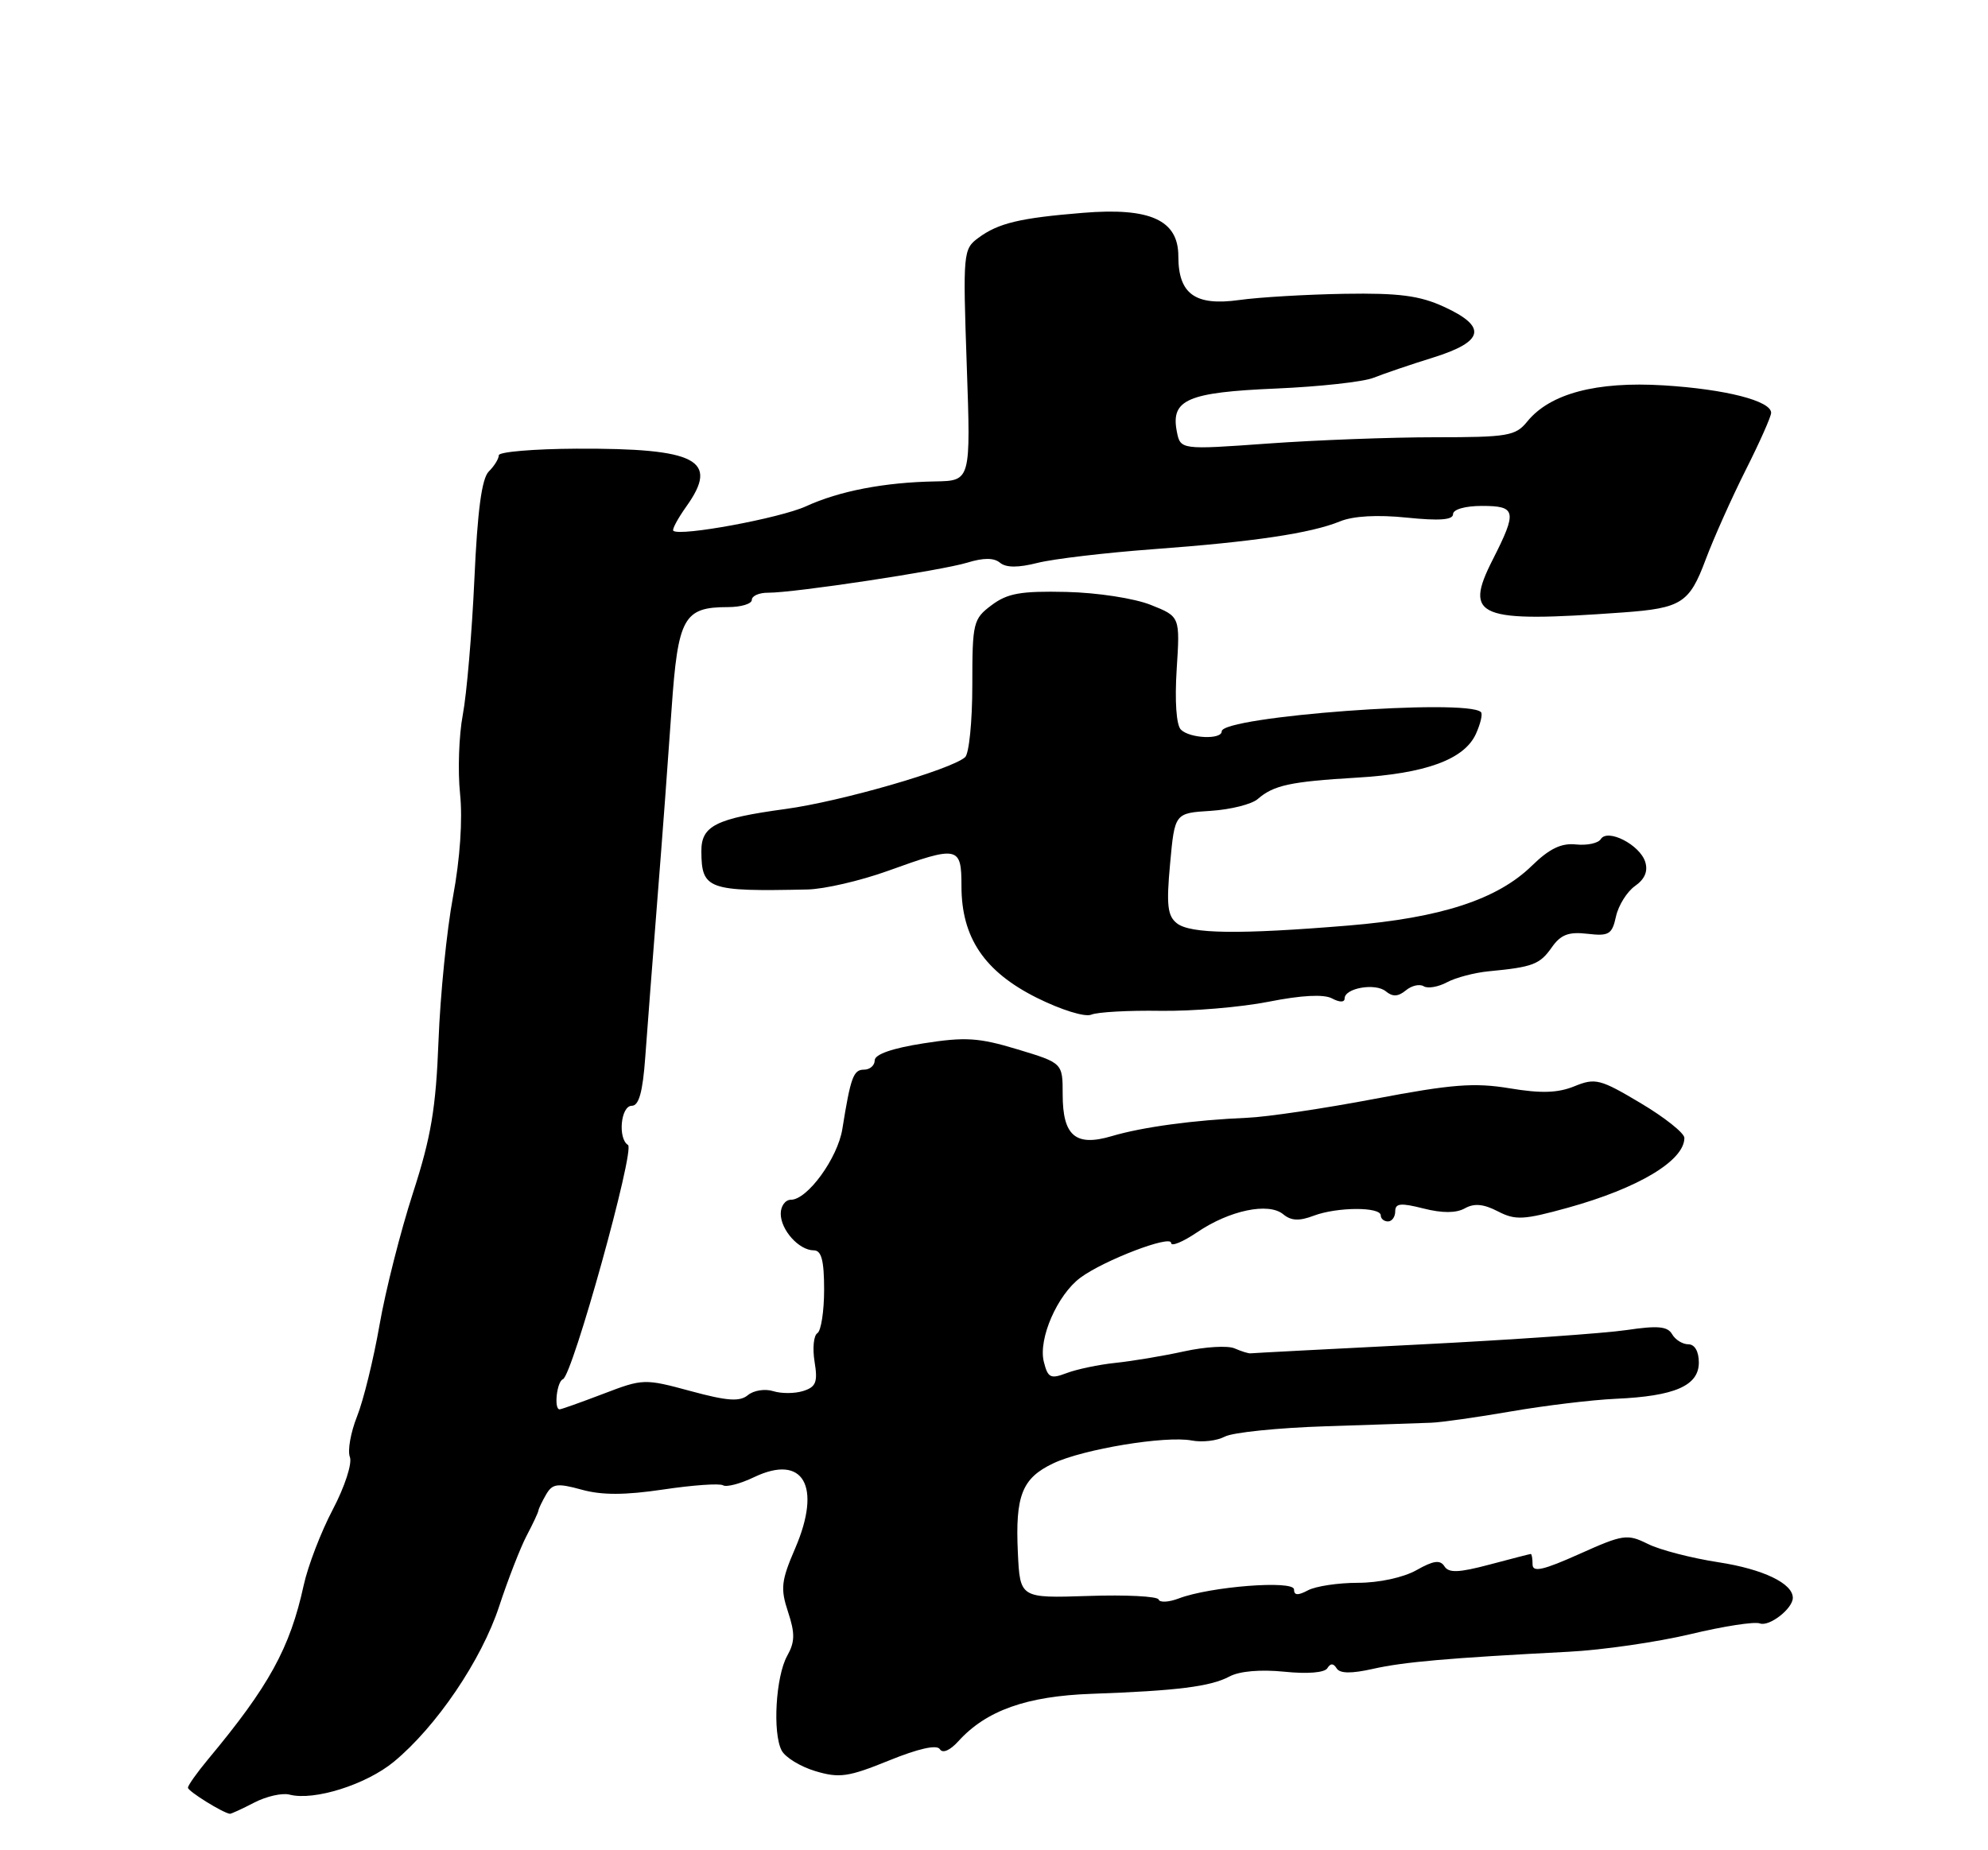 <?xml version="1.0" encoding="UTF-8" standalone="no"?>
<!DOCTYPE svg PUBLIC "-//W3C//DTD SVG 1.1//EN" "http://www.w3.org/Graphics/SVG/1.1/DTD/svg11.dtd" >
<svg xmlns="http://www.w3.org/2000/svg" xmlns:xlink="http://www.w3.org/1999/xlink" version="1.1" viewBox="0 0 275 256">
 <g >
 <path fill="currentColor"
d=" M 35.17 249.41 C 36.85 248.54 39.05 248.04 40.06 248.31 C 43.45 249.19 50.63 246.93 54.47 243.77 C 60.36 238.91 66.61 229.69 69.05 222.25 C 70.27 218.54 71.98 214.15 72.84 212.50 C 73.71 210.85 74.45 209.28 74.48 209.00 C 74.52 208.72 75.00 207.72 75.55 206.77 C 76.42 205.28 77.10 205.19 80.45 206.11 C 83.25 206.89 86.44 206.88 91.76 206.09 C 95.84 205.48 99.55 205.22 100.02 205.51 C 100.48 205.80 102.43 205.29 104.34 204.37 C 111.12 201.14 113.70 205.61 110.01 214.20 C 108.06 218.72 107.94 219.79 109.01 223.03 C 109.99 225.99 109.97 227.18 108.89 229.11 C 107.31 231.95 106.85 239.80 108.13 242.21 C 108.63 243.16 110.73 244.44 112.80 245.06 C 116.11 246.05 117.36 245.87 122.97 243.59 C 127.05 241.93 129.61 241.36 130.01 242.02 C 130.39 242.64 131.41 242.20 132.57 240.92 C 136.42 236.67 142.00 234.68 151.00 234.36 C 162.81 233.94 167.46 233.36 170.08 231.96 C 171.46 231.22 174.37 230.97 177.65 231.30 C 180.84 231.63 183.23 231.44 183.61 230.82 C 184.05 230.11 184.45 230.12 184.90 230.84 C 185.34 231.56 186.93 231.58 189.91 230.91 C 194.22 229.94 200.33 229.41 217.00 228.54 C 221.68 228.30 229.24 227.20 233.82 226.11 C 238.39 225.01 242.72 224.34 243.44 224.62 C 244.73 225.11 248.00 222.58 248.00 221.08 C 248.00 219.08 243.89 217.11 237.73 216.16 C 234.01 215.59 229.60 214.45 227.94 213.62 C 225.10 212.21 224.54 212.29 218.46 215.02 C 213.46 217.26 212.00 217.59 212.00 216.46 C 212.00 215.66 211.89 215.01 211.75 215.01 C 211.61 215.02 209.04 215.68 206.04 216.48 C 201.79 217.61 200.40 217.66 199.81 216.72 C 199.22 215.79 198.29 215.92 195.94 217.25 C 194.13 218.27 190.75 219.00 187.85 219.00 C 185.11 219.00 182.00 219.47 180.93 220.04 C 179.54 220.78 179.00 220.75 179.00 219.92 C 179.00 218.61 167.41 219.51 163.07 221.16 C 161.68 221.69 160.42 221.76 160.27 221.31 C 160.13 220.87 155.75 220.64 150.55 220.82 C 141.10 221.13 141.10 221.13 140.80 214.82 C 140.43 206.92 141.38 204.52 145.70 202.47 C 149.86 200.50 161.24 198.62 164.85 199.31 C 166.30 199.59 168.36 199.35 169.43 198.77 C 170.50 198.20 176.80 197.55 183.44 197.34 C 190.07 197.12 196.62 196.91 198.00 196.85 C 199.38 196.80 204.32 196.10 209.00 195.29 C 213.68 194.48 220.20 193.69 223.50 193.54 C 231.67 193.18 235.00 191.73 235.00 188.52 C 235.00 186.99 234.43 186.00 233.55 186.00 C 232.75 186.00 231.74 185.37 231.30 184.60 C 230.67 183.51 229.31 183.39 225.00 184.03 C 221.97 184.48 209.15 185.38 196.50 186.02 C 183.85 186.66 173.28 187.21 173.00 187.25 C 172.72 187.29 171.73 186.98 170.79 186.57 C 169.85 186.15 166.70 186.34 163.79 186.98 C 160.88 187.62 156.61 188.33 154.30 188.57 C 151.99 188.81 148.96 189.45 147.56 189.98 C 145.32 190.83 144.95 190.65 144.39 188.41 C 143.60 185.25 146.27 179.13 149.47 176.77 C 152.74 174.36 162.00 170.82 162.00 171.98 C 162.00 172.51 163.62 171.84 165.60 170.50 C 170.08 167.46 175.48 166.33 177.51 168.01 C 178.60 168.92 179.73 168.97 181.75 168.20 C 184.97 166.99 191.00 166.96 191.00 168.17 C 191.00 168.62 191.45 169.00 192.00 169.00 C 192.55 169.00 193.00 168.37 193.00 167.61 C 193.00 166.48 193.76 166.41 196.91 167.21 C 199.53 167.87 201.42 167.86 202.63 167.19 C 203.92 166.46 205.22 166.58 207.19 167.60 C 209.63 168.86 210.74 168.80 216.86 167.11 C 226.64 164.40 233.00 160.59 233.00 157.44 C 233.00 156.78 230.28 154.61 226.95 152.63 C 221.36 149.30 220.68 149.12 217.81 150.29 C 215.52 151.23 213.20 151.31 208.83 150.58 C 203.93 149.77 200.80 150.02 190.22 152.03 C 183.22 153.36 175.25 154.55 172.50 154.66 C 165.17 154.97 158.01 155.94 153.78 157.20 C 148.78 158.68 147.00 157.16 147.00 151.42 C 147.00 147.08 147.00 147.08 140.75 145.19 C 135.40 143.57 133.53 143.45 127.75 144.36 C 123.44 145.03 121.00 145.88 121.00 146.71 C 121.00 147.42 120.33 148.00 119.52 148.00 C 118.05 148.00 117.67 149.04 116.52 156.22 C 115.87 160.25 111.69 166.00 109.41 166.00 C 108.63 166.00 108.00 166.87 108.00 167.93 C 108.00 170.19 110.53 173.00 112.57 173.00 C 113.63 173.00 114.00 174.39 114.00 178.44 C 114.00 181.43 113.58 184.14 113.07 184.46 C 112.55 184.78 112.38 186.56 112.68 188.41 C 113.14 191.23 112.88 191.90 111.11 192.46 C 109.95 192.83 108.08 192.84 106.95 192.48 C 105.83 192.13 104.26 192.37 103.46 193.03 C 102.33 193.97 100.61 193.85 95.53 192.47 C 89.14 190.74 88.94 190.75 83.43 192.86 C 80.34 194.04 77.64 195.00 77.41 195.00 C 76.60 195.00 77.02 191.16 77.87 190.83 C 79.19 190.33 87.88 159.04 86.87 158.42 C 85.44 157.53 85.87 153.00 87.39 153.00 C 88.38 153.00 88.91 151.11 89.26 146.25 C 89.53 142.54 90.28 132.75 90.93 124.50 C 91.59 116.25 92.47 104.37 92.90 98.10 C 93.78 85.43 94.57 84.00 100.69 84.00 C 102.51 84.00 104.00 83.55 104.00 83.00 C 104.00 82.45 105.01 82.00 106.25 82.01 C 109.86 82.03 130.19 78.95 133.80 77.85 C 136.04 77.16 137.49 77.16 138.33 77.86 C 139.17 78.56 140.85 78.56 143.53 77.88 C 145.72 77.33 152.90 76.48 159.50 75.99 C 173.38 74.97 181.32 73.79 185.36 72.14 C 187.18 71.39 190.54 71.20 194.61 71.62 C 199.10 72.08 201.00 71.94 201.00 71.14 C 201.00 70.48 202.68 70.00 205.00 70.00 C 209.75 70.00 209.90 70.72 206.48 77.45 C 202.44 85.41 204.39 86.19 224.50 84.74 C 232.59 84.15 233.69 83.45 235.93 77.46 C 237.05 74.47 239.55 68.88 241.48 65.04 C 243.42 61.19 245.00 57.63 245.00 57.12 C 245.00 55.46 238.68 53.85 230.14 53.32 C 220.82 52.75 214.41 54.45 211.26 58.33 C 209.65 60.32 208.58 60.50 198.50 60.50 C 192.45 60.50 182.05 60.89 175.39 61.37 C 163.28 62.24 163.28 62.24 162.78 59.65 C 161.95 55.29 164.30 54.28 176.50 53.76 C 182.55 53.50 188.62 52.83 190.00 52.27 C 191.38 51.72 195.09 50.45 198.25 49.47 C 205.32 47.26 205.76 45.21 199.75 42.45 C 196.38 40.90 193.53 40.53 186.00 40.65 C 180.78 40.74 174.22 41.12 171.43 41.51 C 165.32 42.36 163.00 40.69 163.00 35.45 C 163.00 30.45 159.11 28.68 149.79 29.45 C 141.07 30.16 138.10 30.87 135.34 32.91 C 133.24 34.46 133.19 34.94 133.73 50.51 C 134.29 66.52 134.29 66.52 129.39 66.61 C 122.36 66.73 116.09 67.94 111.50 70.05 C 107.92 71.69 94.05 74.26 93.14 73.44 C 92.94 73.26 93.76 71.74 94.96 70.05 C 99.53 63.64 96.41 62.01 79.75 62.08 C 73.84 62.11 69.00 62.52 69.00 62.99 C 69.00 63.47 68.38 64.48 67.61 65.24 C 66.64 66.22 66.05 70.63 65.62 80.17 C 65.28 87.61 64.56 96.03 64.02 98.89 C 63.48 101.74 63.31 106.66 63.64 109.83 C 64.01 113.38 63.64 118.82 62.67 124.04 C 61.80 128.69 60.90 137.68 60.66 144.00 C 60.30 153.34 59.64 157.30 57.12 165.08 C 55.41 170.36 53.33 178.56 52.50 183.32 C 51.67 188.08 50.27 193.78 49.39 195.98 C 48.51 198.19 48.06 200.72 48.40 201.60 C 48.74 202.48 47.69 205.71 46.04 208.85 C 44.40 211.96 42.59 216.68 42.01 219.34 C 40.11 228.04 37.21 233.31 28.75 243.46 C 27.24 245.28 26.00 247.03 26.00 247.35 C 26.00 247.84 30.81 250.83 31.80 250.96 C 31.96 250.98 33.48 250.29 35.17 249.41 Z  M 160.50 139.86 C 164.90 139.93 171.65 139.36 175.50 138.60 C 180.03 137.70 183.12 137.54 184.25 138.14 C 185.30 138.70 186.00 138.71 186.00 138.15 C 186.00 136.71 190.26 135.97 191.70 137.16 C 192.64 137.94 193.40 137.91 194.46 137.04 C 195.26 136.37 196.37 136.11 196.94 136.46 C 197.50 136.81 198.95 136.56 200.16 135.91 C 201.37 135.26 203.97 134.58 205.93 134.39 C 212.04 133.81 213.00 133.44 214.65 131.09 C 215.90 129.31 216.98 128.90 219.59 129.20 C 222.57 129.55 223.00 129.28 223.54 126.80 C 223.88 125.26 225.07 123.37 226.17 122.59 C 227.53 121.64 227.99 120.54 227.58 119.24 C 226.82 116.87 222.37 114.60 221.44 116.10 C 221.09 116.67 219.55 117.00 218.01 116.84 C 215.98 116.62 214.33 117.42 211.92 119.77 C 207.14 124.45 199.33 127.00 186.52 128.06 C 171.38 129.31 164.66 129.22 162.80 127.75 C 161.50 126.73 161.33 125.23 161.86 119.50 C 162.50 112.50 162.50 112.50 167.49 112.19 C 170.24 112.01 173.16 111.28 173.99 110.55 C 176.18 108.64 178.53 108.14 187.63 107.60 C 197.20 107.04 202.55 105.08 204.16 101.55 C 204.80 100.14 205.12 98.78 204.86 98.53 C 202.94 96.61 169.00 99.13 169.00 101.19 C 169.00 102.37 164.58 102.18 163.35 100.95 C 162.72 100.32 162.49 97.00 162.77 92.61 C 163.24 85.31 163.24 85.31 159.20 83.70 C 156.93 82.79 151.81 82.00 147.50 81.90 C 141.22 81.76 139.37 82.08 137.17 83.73 C 134.62 85.64 134.50 86.14 134.50 94.81 C 134.50 99.81 134.05 104.29 133.50 104.77 C 131.51 106.51 116.33 110.89 108.69 111.93 C 99.00 113.25 97.00 114.26 97.02 117.79 C 97.05 123.06 97.90 123.37 111.71 123.07 C 114.03 123.02 119.04 121.86 122.84 120.49 C 132.56 116.98 133.00 117.07 133.00 122.61 C 133.00 129.73 136.17 134.43 143.41 138.05 C 146.80 139.74 150.09 140.76 150.96 140.39 C 151.81 140.03 156.10 139.79 160.50 139.86 Z "/>
</g>
</svg>